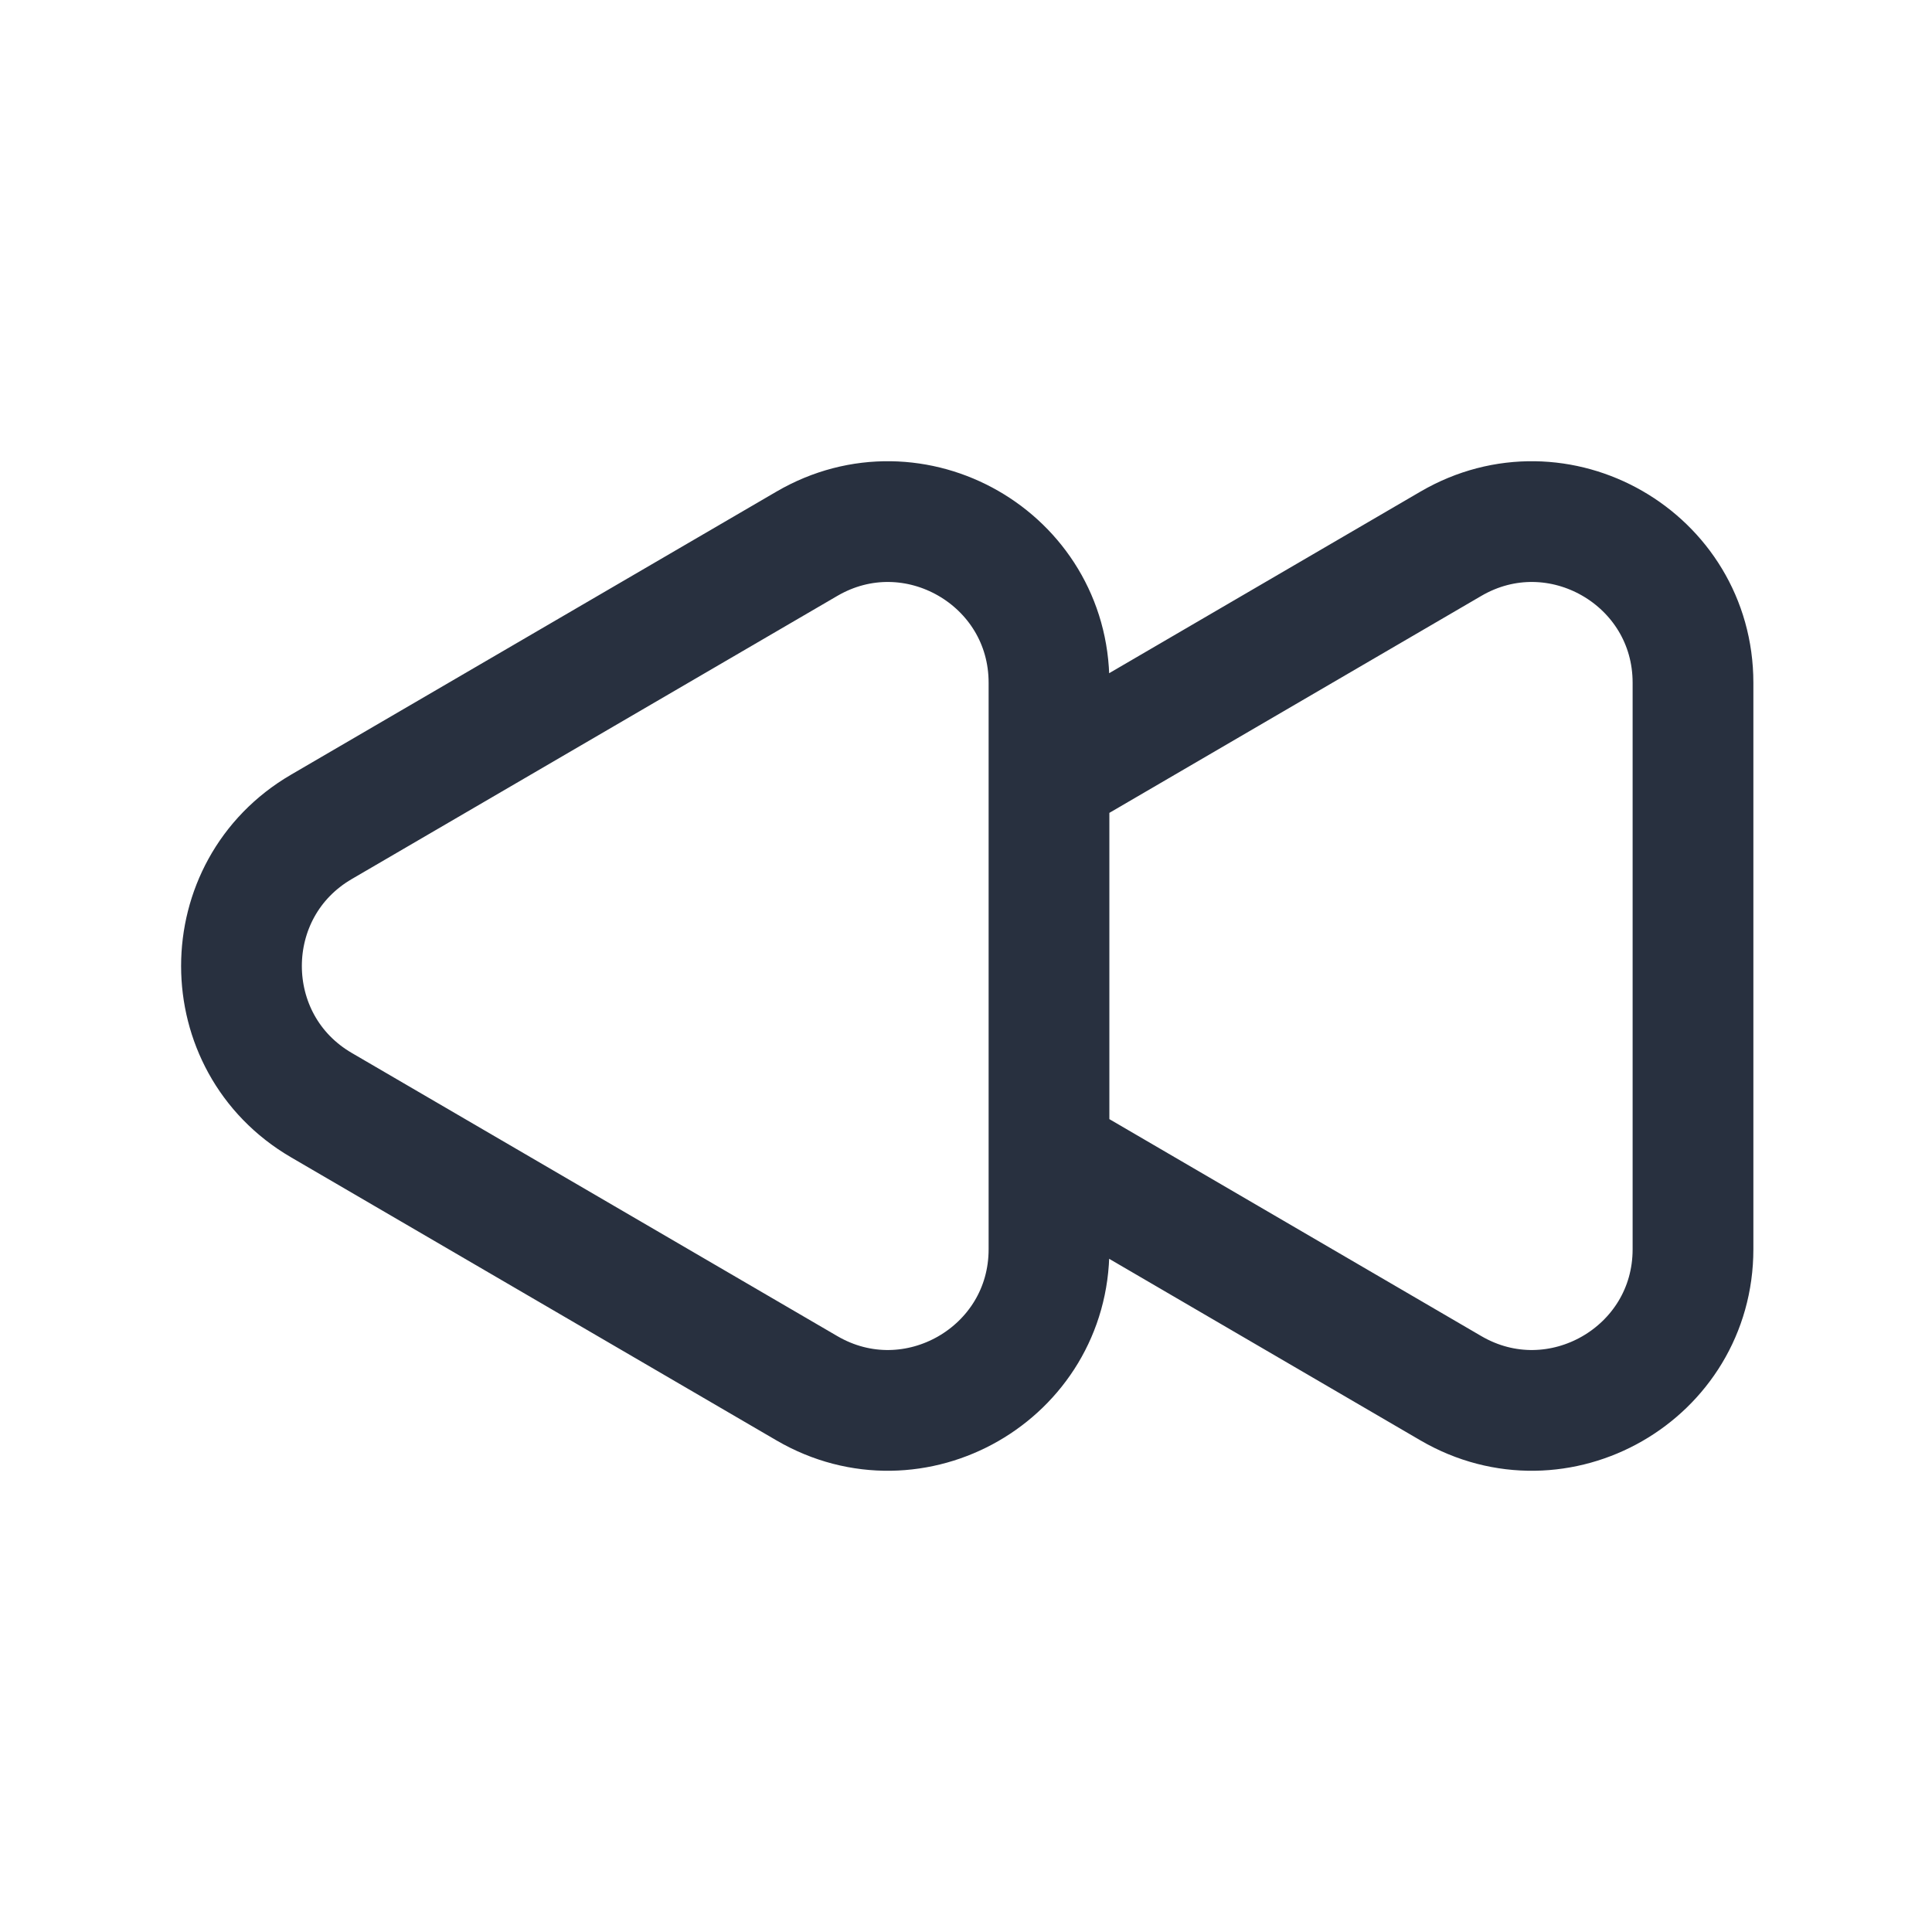 <svg width="24" height="24" viewBox="0 0 24 24" fill="none" xmlns="http://www.w3.org/2000/svg">
<path d="M13.031 9.667L18.023 6.755C19.356 5.977 21.031 6.939 21.031 8.482V15.518C21.031 17.061 19.356 18.023 18.023 17.245L13.031 14.333M13.031 9.667V8.482C13.031 6.939 11.356 5.977 10.023 6.755L3.992 10.272C2.669 11.044 2.669 12.956 3.992 13.728L10.023 17.245C11.356 18.023 13.031 17.061 13.031 15.518V14.333M13.031 9.667V14.333" stroke="#28303F" stroke-width="1.5" stroke-linejoin="round"/>
</svg>
